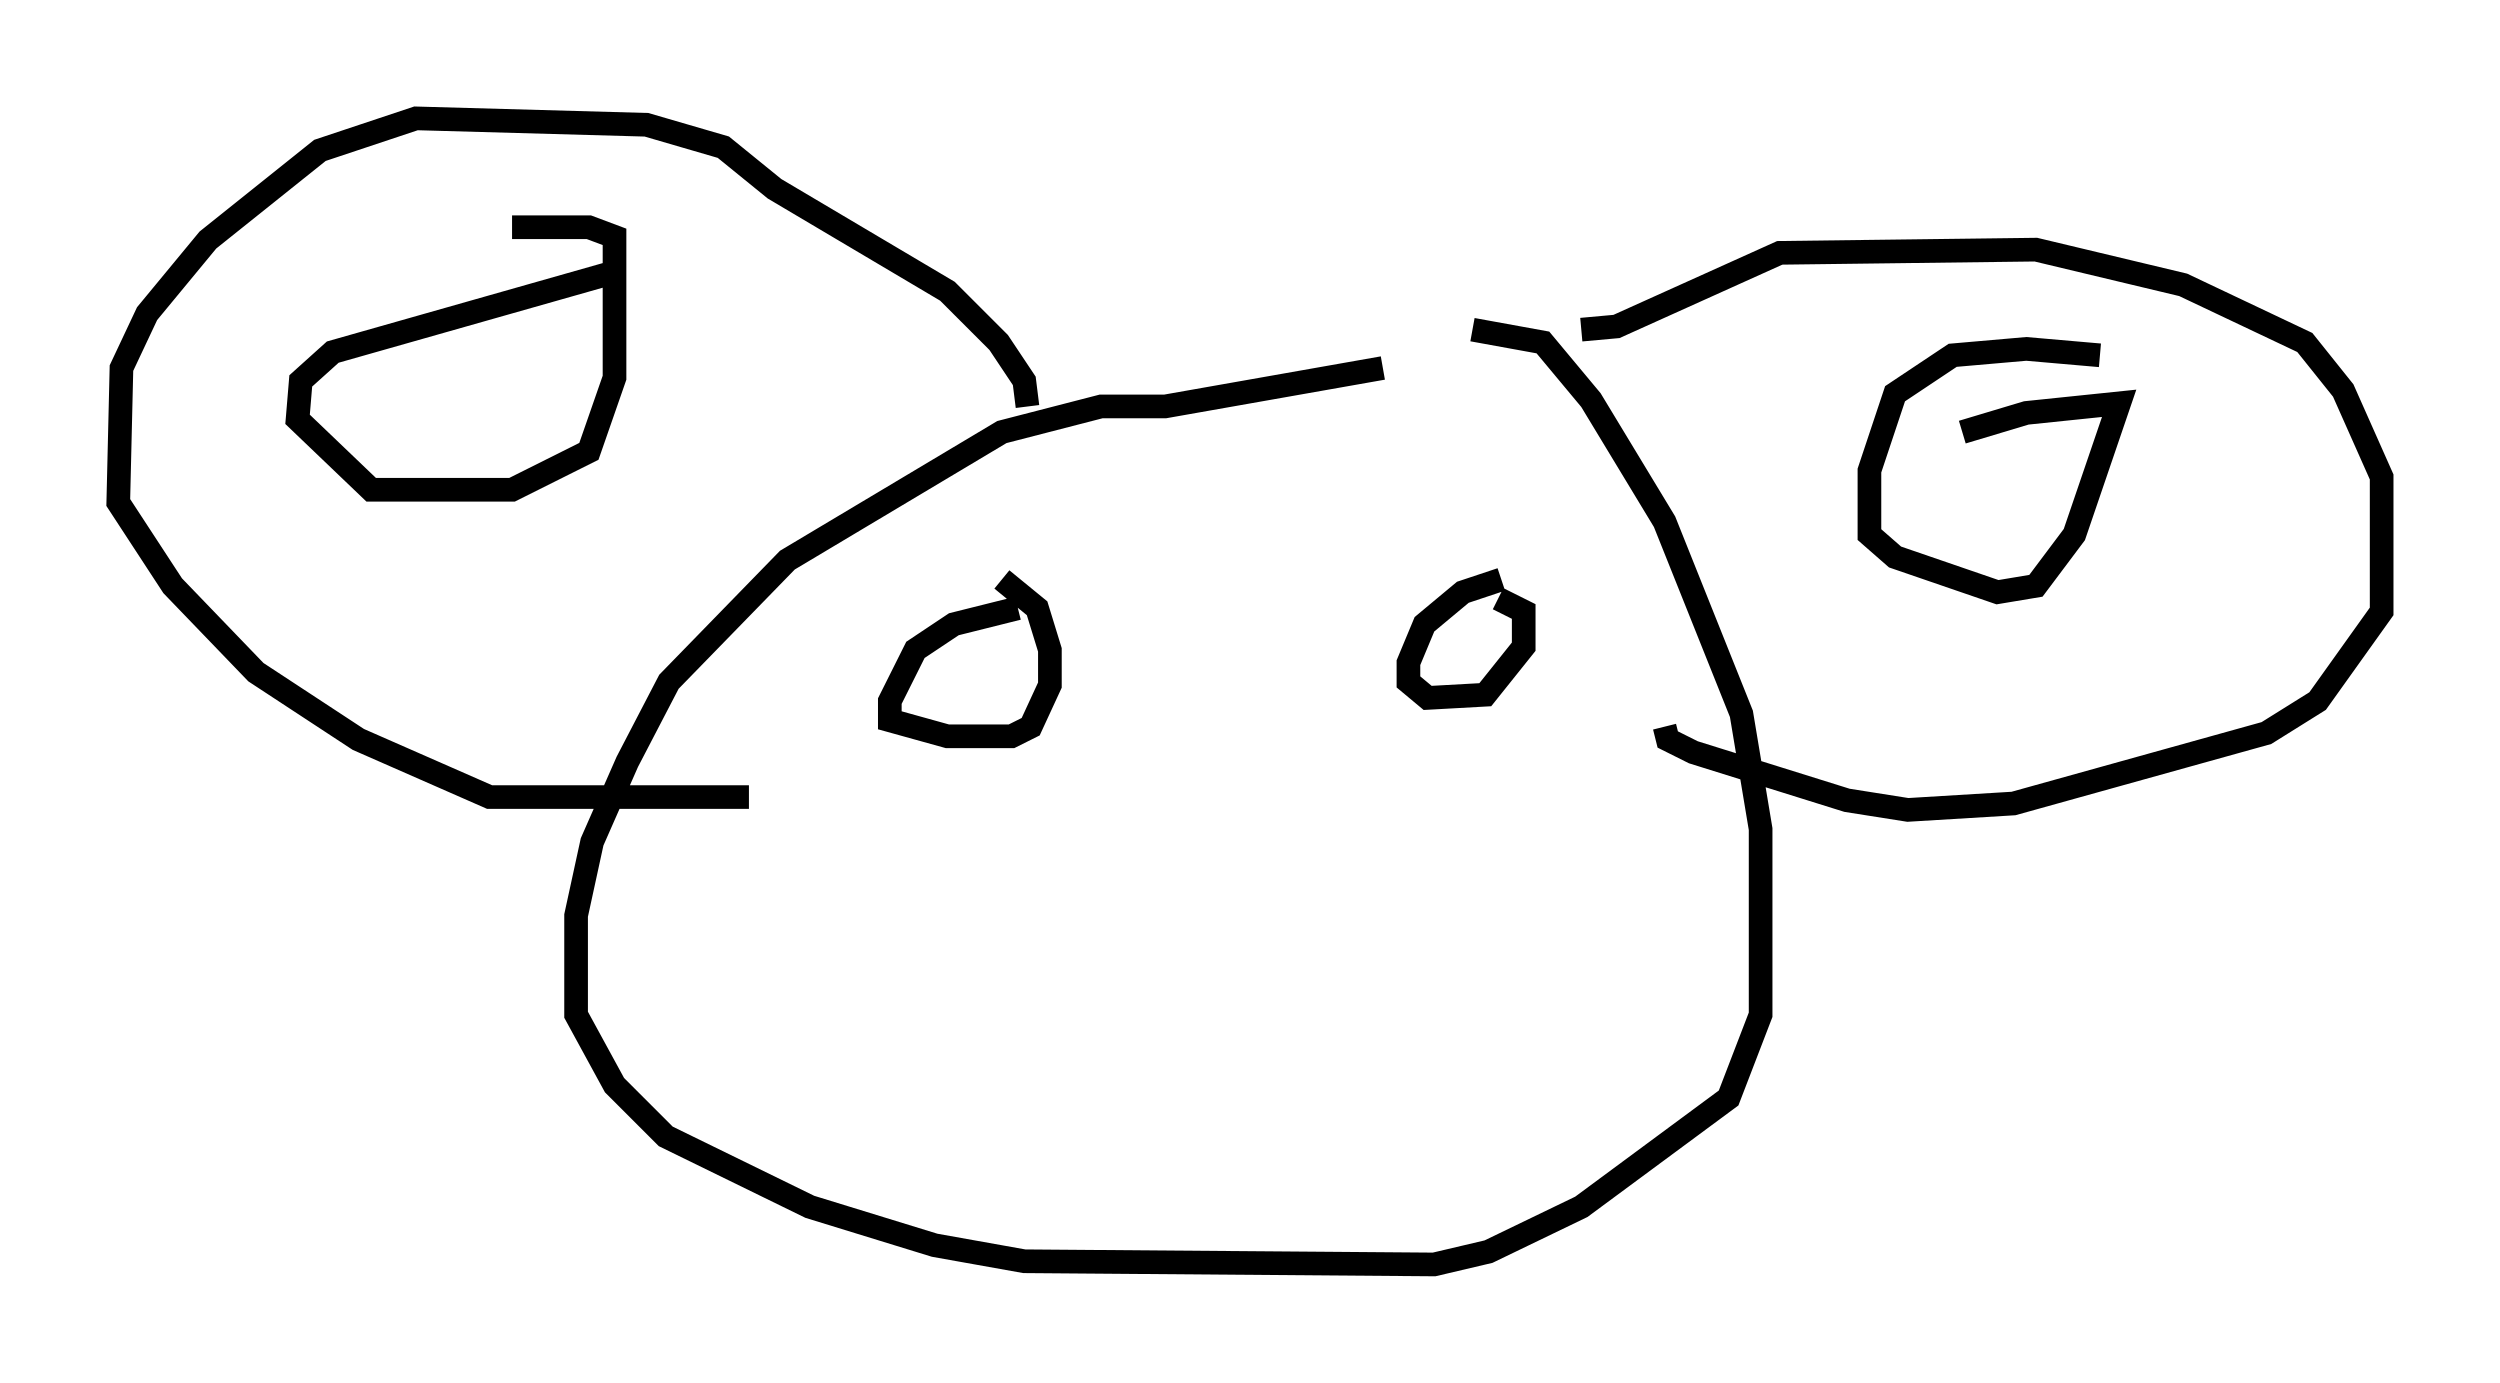 <?xml version="1.0" encoding="utf-8" ?>
<svg baseProfile="full" height="58.443" version="1.1" width="105.669" xmlns="http://www.w3.org/2000/svg" xmlns:ev="http://www.w3.org/2001/xml-events" xmlns:xlink="http://www.w3.org/1999/xlink"><defs /><rect fill="white" height="58.443" width="105.669" x="0" y="0" /><path d="M60.886, 15.555 m-2.436, 0.0 l-9.202, 1.624 -2.706, 0.0 l-4.195, 1.083 -9.066, 5.413 l-5.007, 5.142 -1.759, 3.383 l-1.488, 3.383 -0.677, 3.112 l0.0, 4.195 1.624, 2.977 l2.165, 2.165 6.089, 2.977 l5.277, 1.624 3.789, 0.677 l17.321, 0.135 2.3, -0.541 l3.924, -1.894 6.225, -4.601 l1.353, -3.518 0.0, -7.848 l-0.812, -4.871 -3.248, -8.119 l-3.112, -5.142 -2.03, -2.436 l-2.977, -0.541 m-18.809, 3.248 l-0.135, -1.083 -1.083, -1.624 l-2.165, -2.165 -7.307, -4.33 l-2.165, -1.759 -3.248, -0.947 l-9.743, -0.271 -4.059, 1.353 l-4.736, 3.789 -2.571, 3.112 l-1.083, 2.3 -0.135, 5.683 l2.3, 3.518 3.518, 3.654 l4.33, 2.842 5.548, 2.436 l10.961, 0.0 m35.182, -19.756 l1.488, -0.135 6.901, -3.112 l10.825, -0.135 6.225, 1.488 l5.142, 2.436 1.624, 2.03 l1.624, 3.654 0.0, 5.683 l-2.706, 3.789 -2.165, 1.353 l-10.69, 2.977 -4.465, 0.271 l-2.571, -0.406 -6.495, -2.03 l-1.083, -0.541 -0.135, -0.541 m18.403, -15.697 l-3.112, -0.271 -3.112, 0.271 l-2.436, 1.624 -1.083, 3.248 l0.0, 2.706 1.083, 0.947 l4.33, 1.488 1.624, -0.271 l1.624, -2.165 1.894, -5.548 l-3.924, 0.406 -2.706, 0.812 m-56.968, -6.766 l-11.908, 3.383 -1.353, 1.218 l-0.135, 1.624 3.112, 2.977 l5.954, 0.0 3.248, -1.624 l1.083, -3.112 0.0, -5.954 l-1.083, -0.406 -3.248, 0.0 m21.38, 16.103 l-2.706, 0.677 -1.624, 1.083 l-1.083, 2.165 0.0, 0.812 l2.436, 0.677 2.706, 0.0 l0.812, -0.406 0.812, -1.759 l0.0, -1.488 -0.541, -1.759 l-1.488, -1.218 m21.109, 0.0 l-1.624, 0.541 -1.624, 1.353 l-0.677, 1.624 0.0, 0.812 l0.812, 0.677 2.436, -0.135 l1.624, -2.03 0.0, -1.488 l-1.083, -0.541 " fill="none" stroke="black" stroke-width="1" /></svg>
